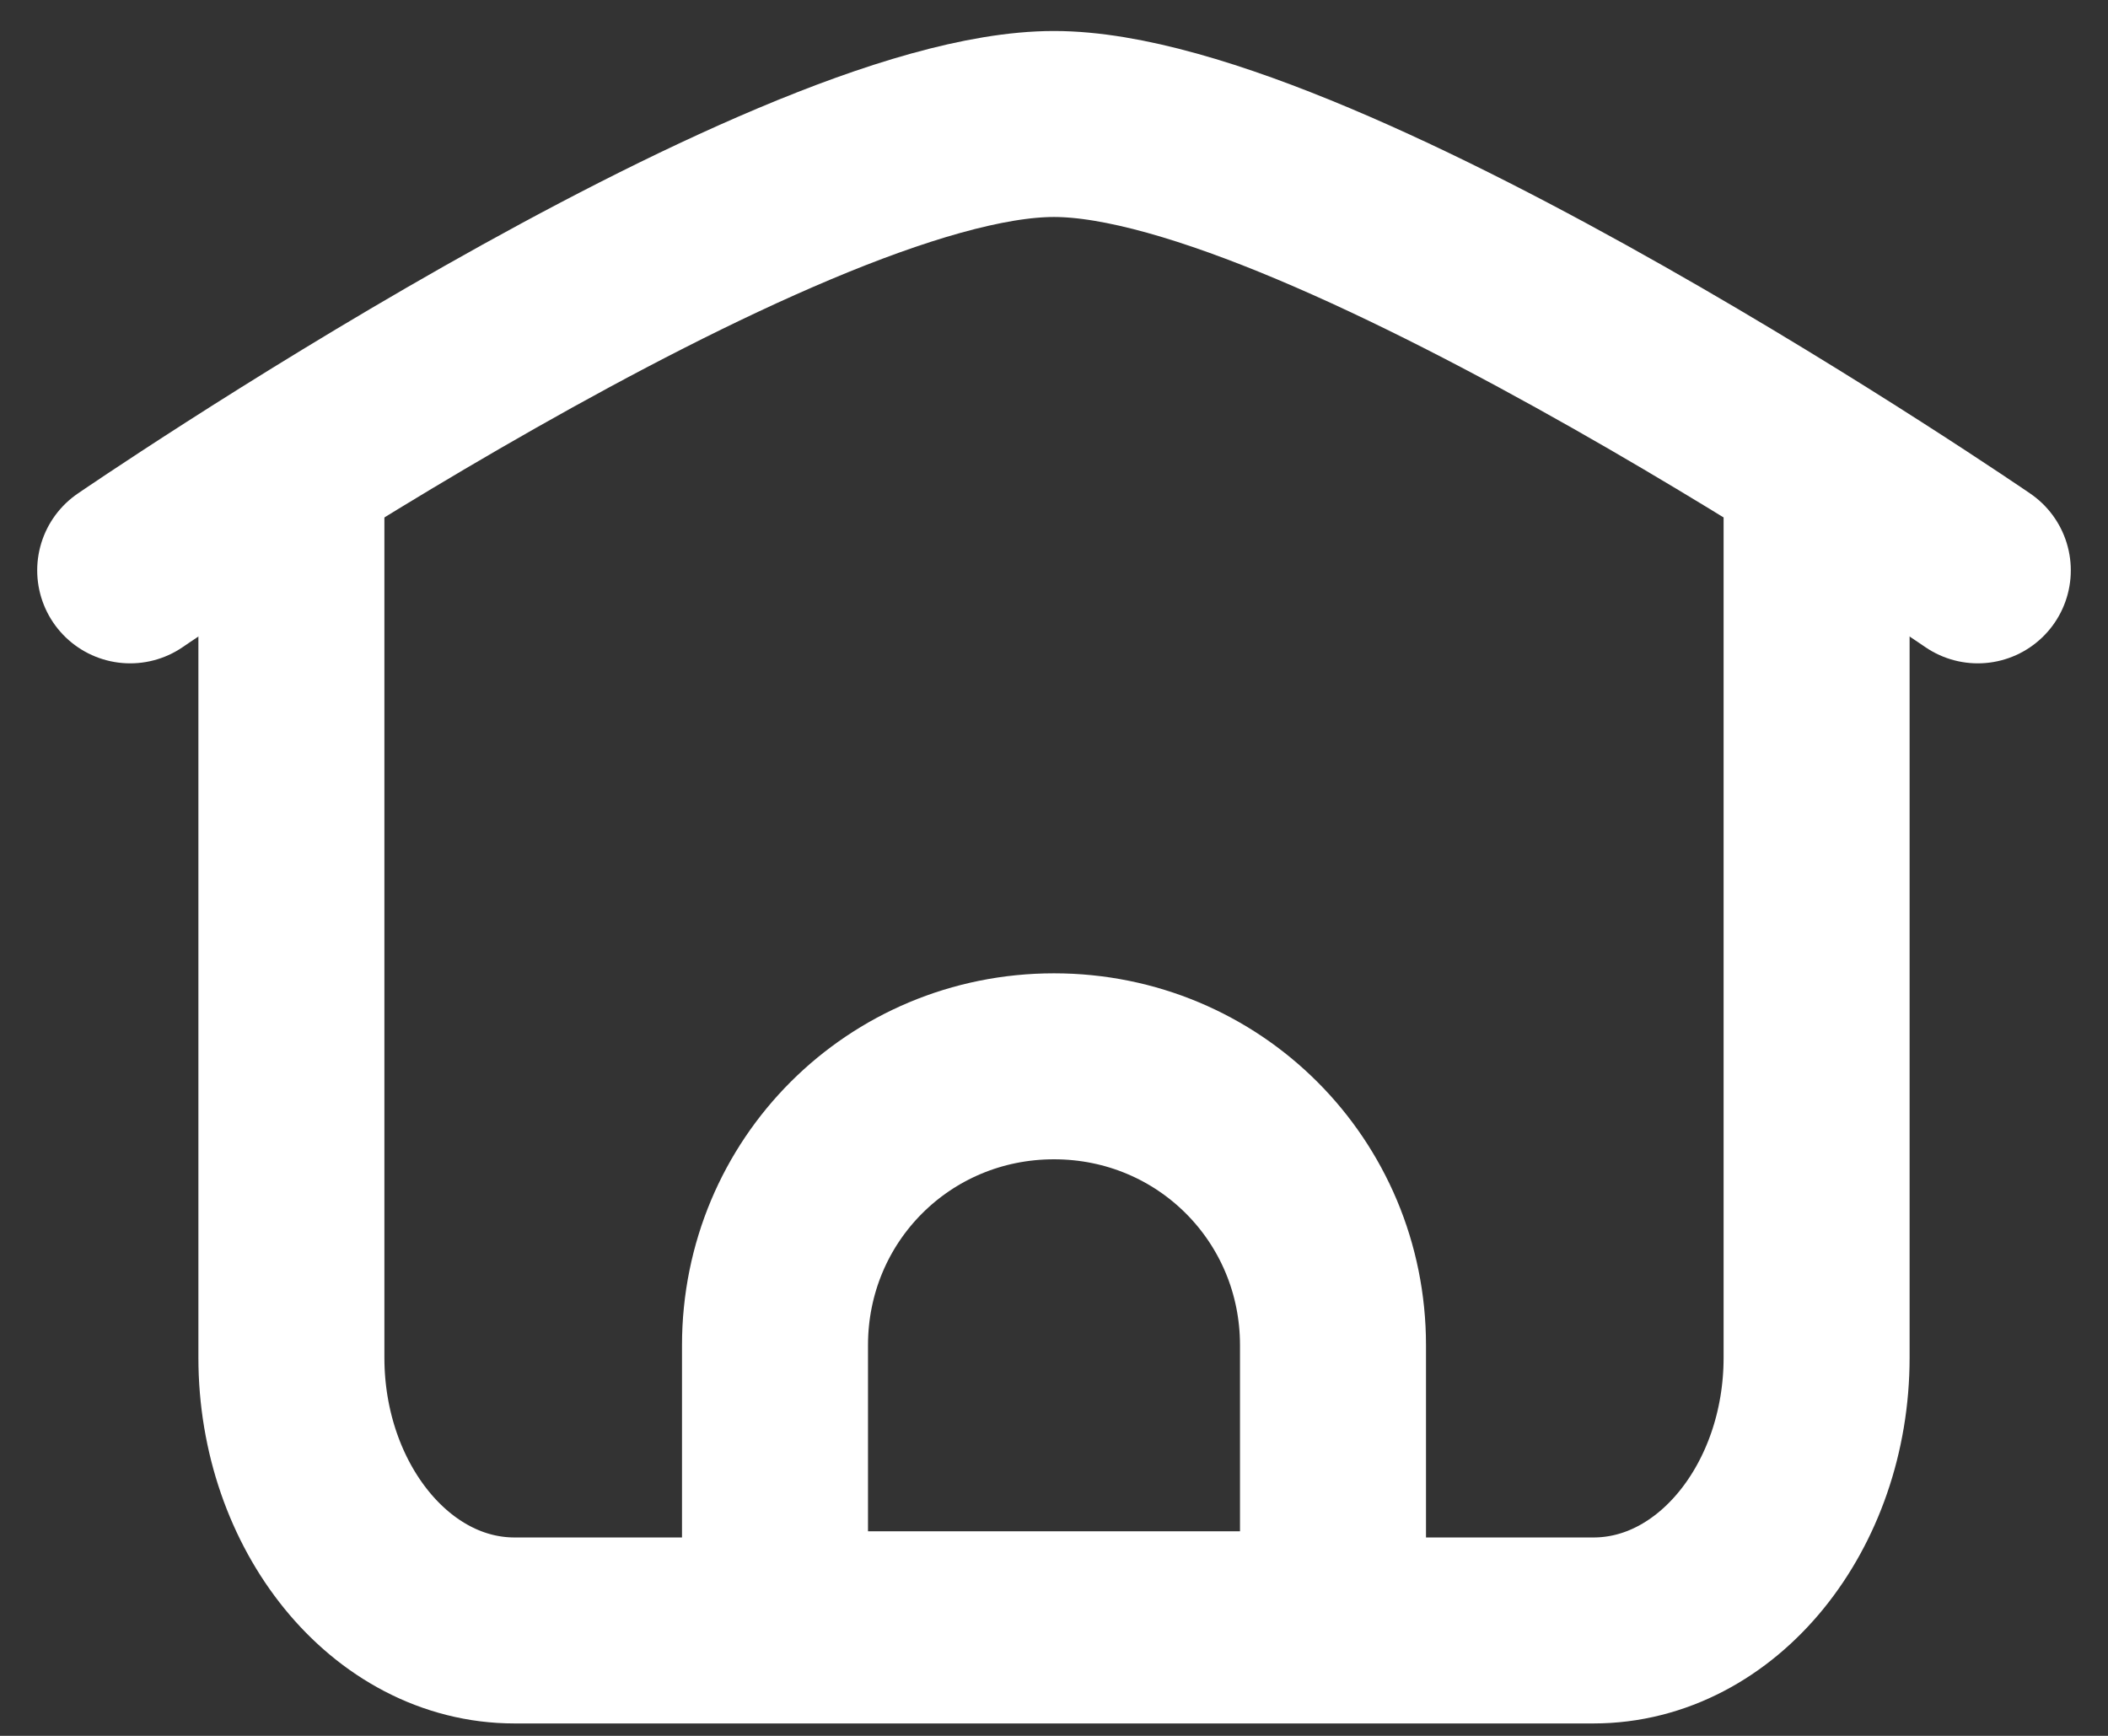 <?xml version="1.0" encoding="utf-8"?>
<!-- Generator: Adobe Illustrator 23.0.1, SVG Export Plug-In . SVG Version: 6.00 Build 0)  -->
<svg version="1.1" id="Capa_1" xmlns="http://www.w3.org/2000/svg" xmlns:xlink="http://www.w3.org/1999/xlink" x="0px" y="0px"
	 viewBox="0 0 34 28" style="enable-background:new 0 0 34 28;" xml:space="preserve">
<rect x="0" y="0" width="34" height="28" fill="#333333" stroke="none"/>
<style type="text/css">
	.st0{fill:none;stroke:#FFFFFF;stroke-width:3;stroke-linecap:round;stroke-linejoin:round;stroke-miterlimit:10;}
</style>
<g>
	<path class="st0" d="M31.9,9.2C31.9,9.2,21.4,2,17,2S2.1,9.2,2.1,9.2"/>
	<path class="st0" d="M29.3,8.3v13.6c0,2.4-1.6,4.4-3.6,4.4H8.3c-2,0-3.6-2-3.6-4.4V8.3"/>
	<path class="st0" d="M12.5,21.7c0-2.5,2-4.5,4.5-4.5c2.5,0,4.5,2,4.5,4.5v4.5h-9V21.7z"/>
</g>
</svg>
